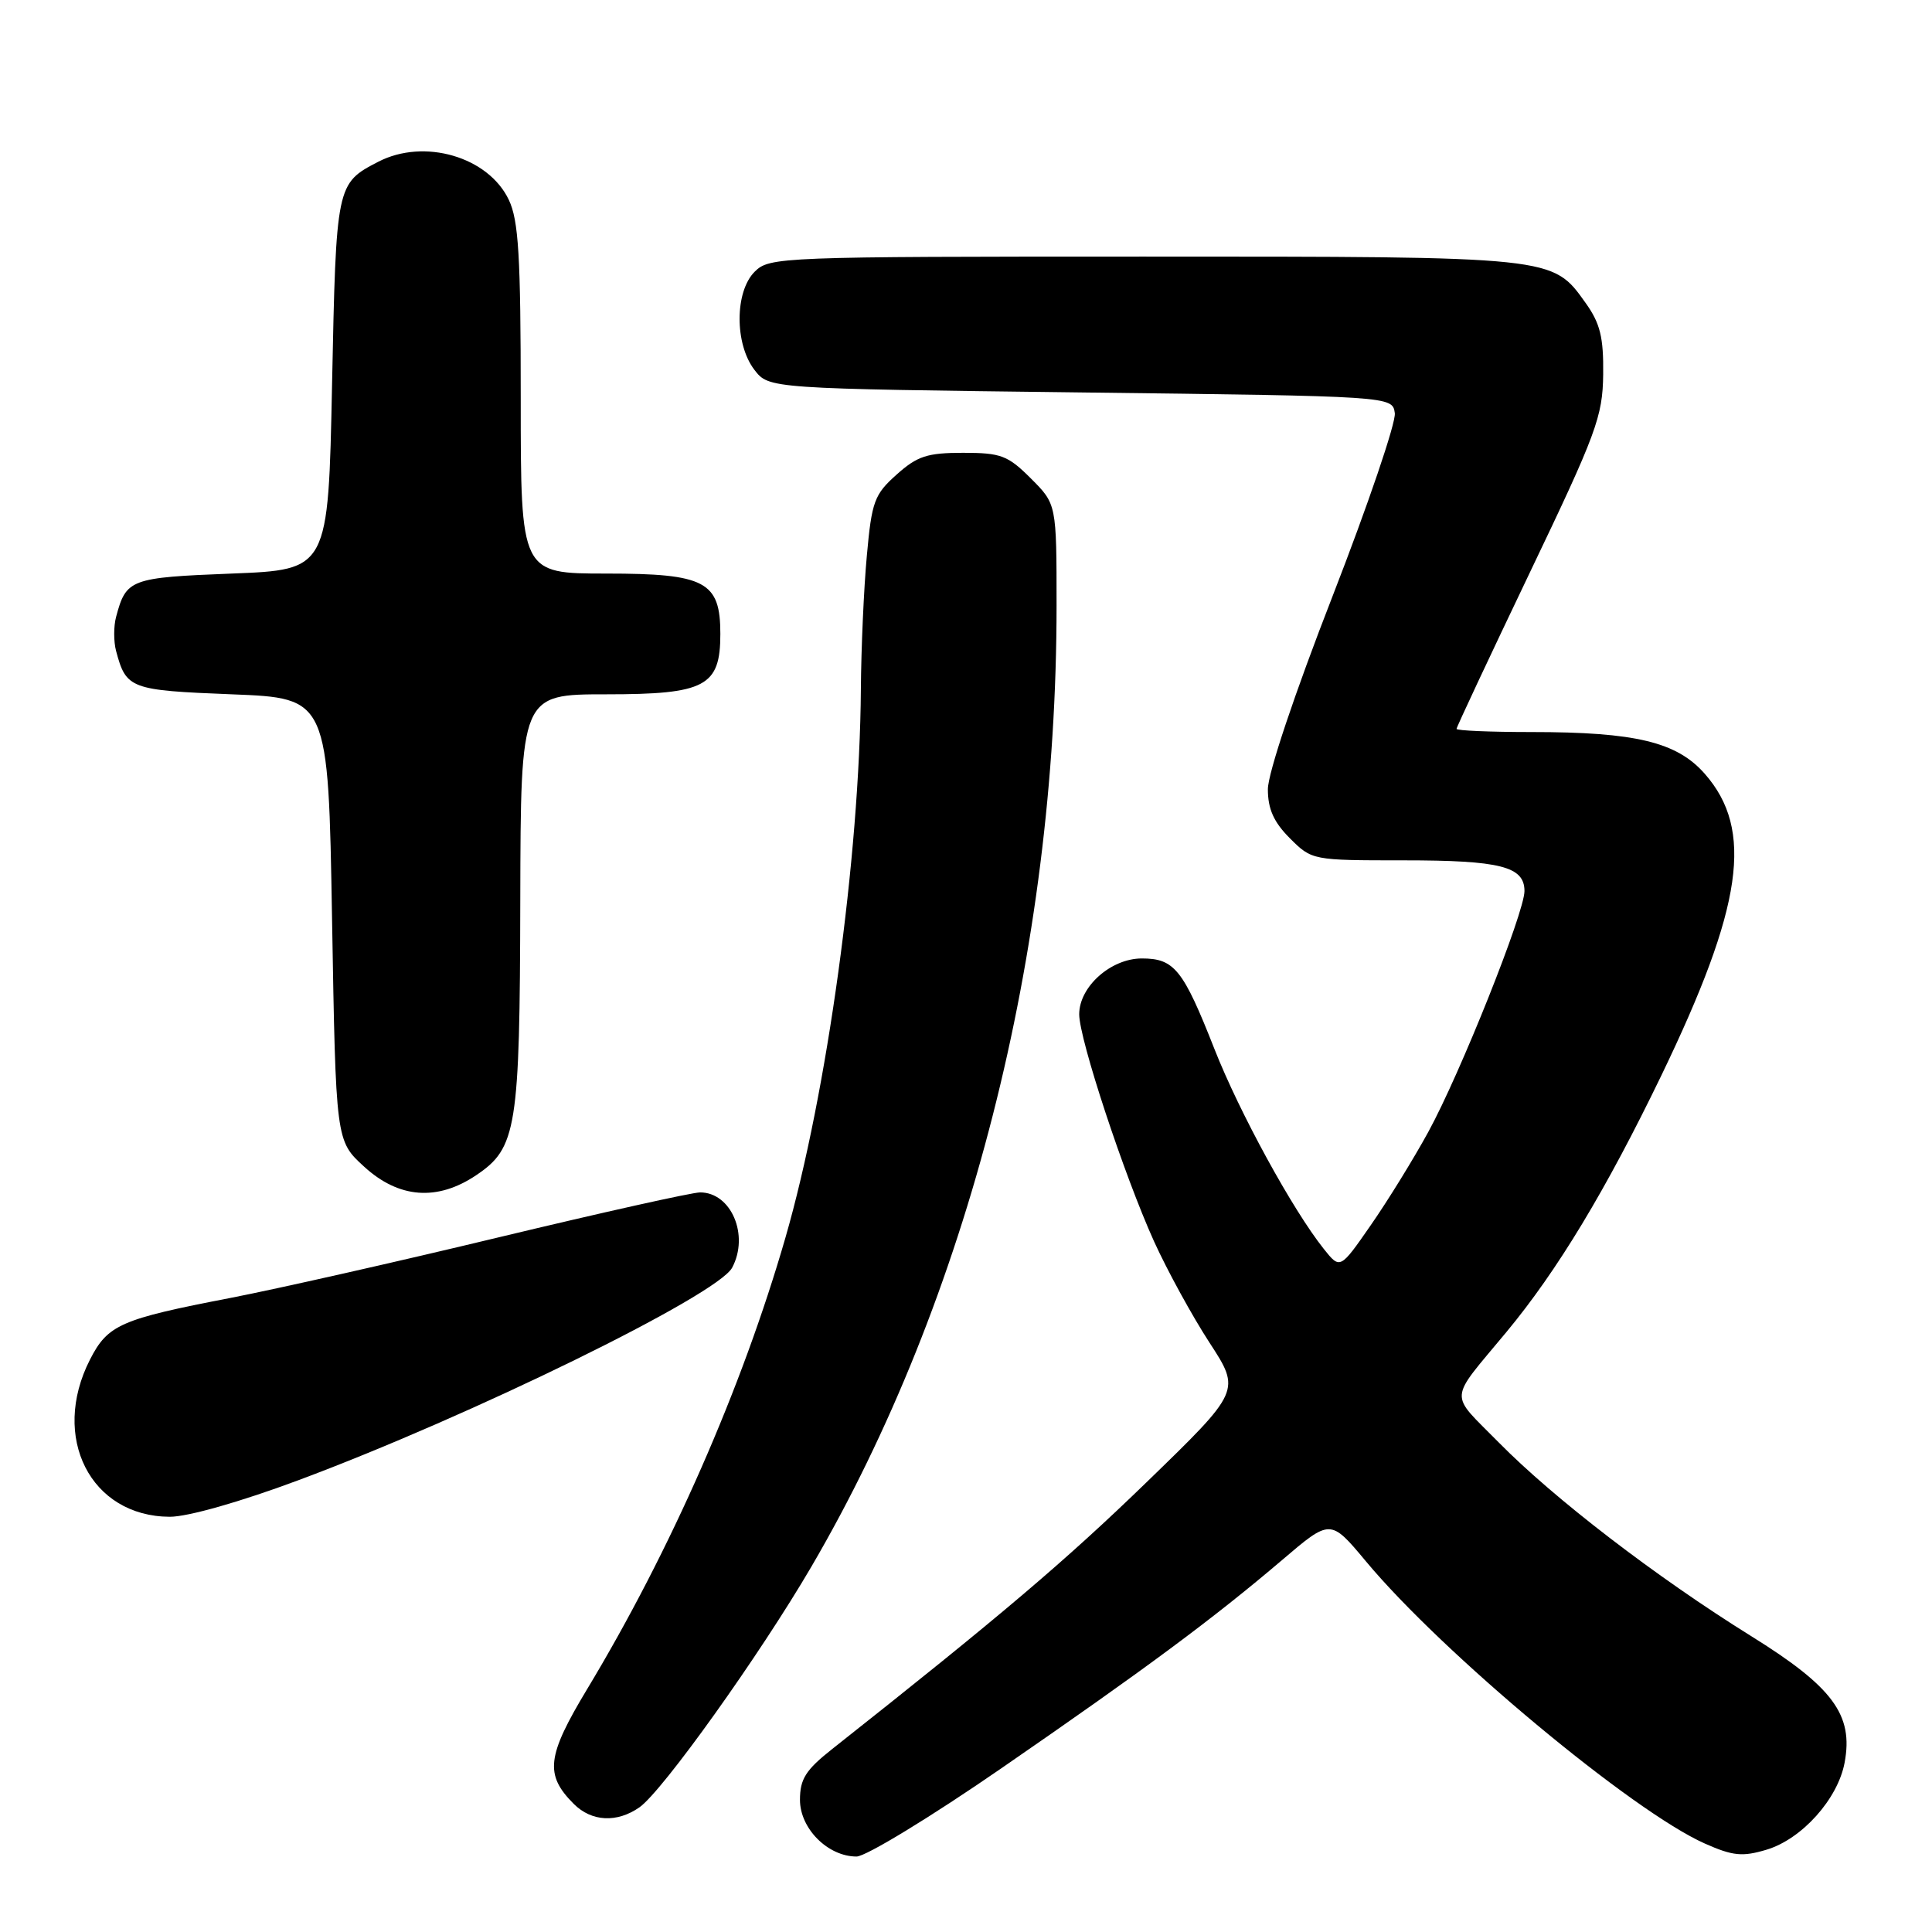 <?xml version="1.0" encoding="UTF-8" standalone="no"?>
<!DOCTYPE svg PUBLIC "-//W3C//DTD SVG 1.1//EN" "http://www.w3.org/Graphics/SVG/1.1/DTD/svg11.dtd" >
<svg xmlns="http://www.w3.org/2000/svg" xmlns:xlink="http://www.w3.org/1999/xlink" version="1.1" viewBox="0 0 256 256">
 <g >
 <path fill="currentColor"
d=" M 132.61 234.36 C 151.78 221.14 160.71 214.52 169.90 206.70 C 176.29 201.25 176.29 201.25 180.98 206.87 C 191.13 219.06 216.31 240.02 225.90 244.28 C 229.62 245.93 230.88 246.05 234.06 245.10 C 238.75 243.70 243.52 238.39 244.42 233.56 C 245.61 227.23 242.88 223.53 232.00 216.77 C 219.45 208.96 205.89 198.55 198.58 191.12 C 191.95 184.38 191.84 185.87 199.61 176.50 C 206.35 168.38 212.79 157.71 220.13 142.52 C 230.95 120.10 232.42 109.96 225.89 102.53 C 222.19 98.32 216.73 97.00 202.95 97.00 C 197.48 97.00 193.00 96.81 193.00 96.58 C 193.00 96.35 197.36 87.06 202.68 75.93 C 211.55 57.41 212.36 55.20 212.43 49.61 C 212.49 44.69 212.03 42.84 210.10 40.14 C 205.69 33.96 206.10 34.00 151.53 34.00 C 103.33 34.00 101.95 34.05 100.00 36.00 C 97.35 38.65 97.33 45.57 99.96 49.00 C 101.88 51.50 101.88 51.50 143.19 52.00 C 184.50 52.50 184.50 52.50 184.82 54.74 C 184.99 55.97 181.28 66.89 176.57 79.00 C 171.52 91.96 168.00 102.48 168.00 104.58 C 168.00 107.20 168.78 108.94 170.92 111.08 C 173.83 113.99 173.90 114.00 185.99 114.00 C 198.81 114.00 202.00 114.81 202.00 118.07 C 202.00 120.92 193.47 142.30 189.25 150.00 C 187.30 153.57 183.87 159.13 181.63 162.35 C 177.57 168.20 177.57 168.20 175.41 165.49 C 171.28 160.31 164.24 147.44 160.92 139.00 C 156.77 128.45 155.61 127.00 151.30 127.00 C 147.20 127.00 143.00 130.74 143.00 134.40 C 143.00 137.69 148.94 155.70 152.92 164.50 C 154.67 168.35 157.97 174.38 160.26 177.90 C 164.42 184.29 164.42 184.29 151.93 196.40 C 141.20 206.80 132.58 214.12 110.25 231.77 C 106.76 234.53 106.00 235.73 106.00 238.49 C 106.00 242.30 109.70 246.00 113.50 246.00 C 114.72 246.00 123.33 240.76 132.61 234.36 Z  M 84.73 239.48 C 87.79 237.33 100.63 219.36 107.52 207.58 C 128.27 172.07 140.00 126.12 140.00 80.29 C 140.00 66.80 140.00 66.80 136.60 63.40 C 133.55 60.35 132.63 60.00 127.62 60.00 C 122.87 60.00 121.54 60.43 118.80 62.89 C 115.85 65.52 115.51 66.45 114.86 73.64 C 114.46 77.96 114.11 85.92 114.07 91.33 C 113.91 113.50 109.59 144.89 104.07 164.01 C 98.31 183.96 88.86 205.47 77.81 223.80 C 72.44 232.71 72.15 235.15 76.03 239.03 C 78.39 241.39 81.75 241.56 84.73 239.48 Z  M 39.53 196.14 C 62.43 187.61 95.06 171.62 97.01 167.98 C 99.31 163.68 96.89 158.00 92.77 158.00 C 91.71 158.00 79.74 160.67 66.17 163.93 C 52.60 167.20 36.55 170.82 30.50 171.99 C 15.98 174.79 14.28 175.53 11.92 180.16 C 6.67 190.45 12.00 200.94 22.50 200.98 C 24.86 200.99 31.84 199.01 39.53 196.14 Z  M 63.10 155.72 C 68.47 152.11 68.88 149.55 68.94 119.25 C 69.00 92.00 69.00 92.00 80.35 92.00 C 93.47 92.00 95.45 90.95 95.45 84.00 C 95.45 77.05 93.47 76.00 80.35 76.00 C 69.00 76.00 69.00 76.00 69.00 52.90 C 69.00 33.94 68.72 29.21 67.42 26.48 C 64.71 20.77 56.21 18.29 50.13 21.43 C 44.56 24.31 44.54 24.43 44.00 50.90 C 43.50 75.50 43.50 75.50 30.71 76.00 C 17.24 76.53 16.72 76.72 15.38 81.75 C 15.05 82.99 15.05 85.01 15.38 86.25 C 16.72 91.28 17.24 91.47 30.71 92.00 C 43.50 92.50 43.50 92.50 44.00 121.83 C 44.50 151.16 44.50 151.16 48.24 154.58 C 52.84 158.80 57.94 159.19 63.10 155.72 Z "/>
</g>
</svg>